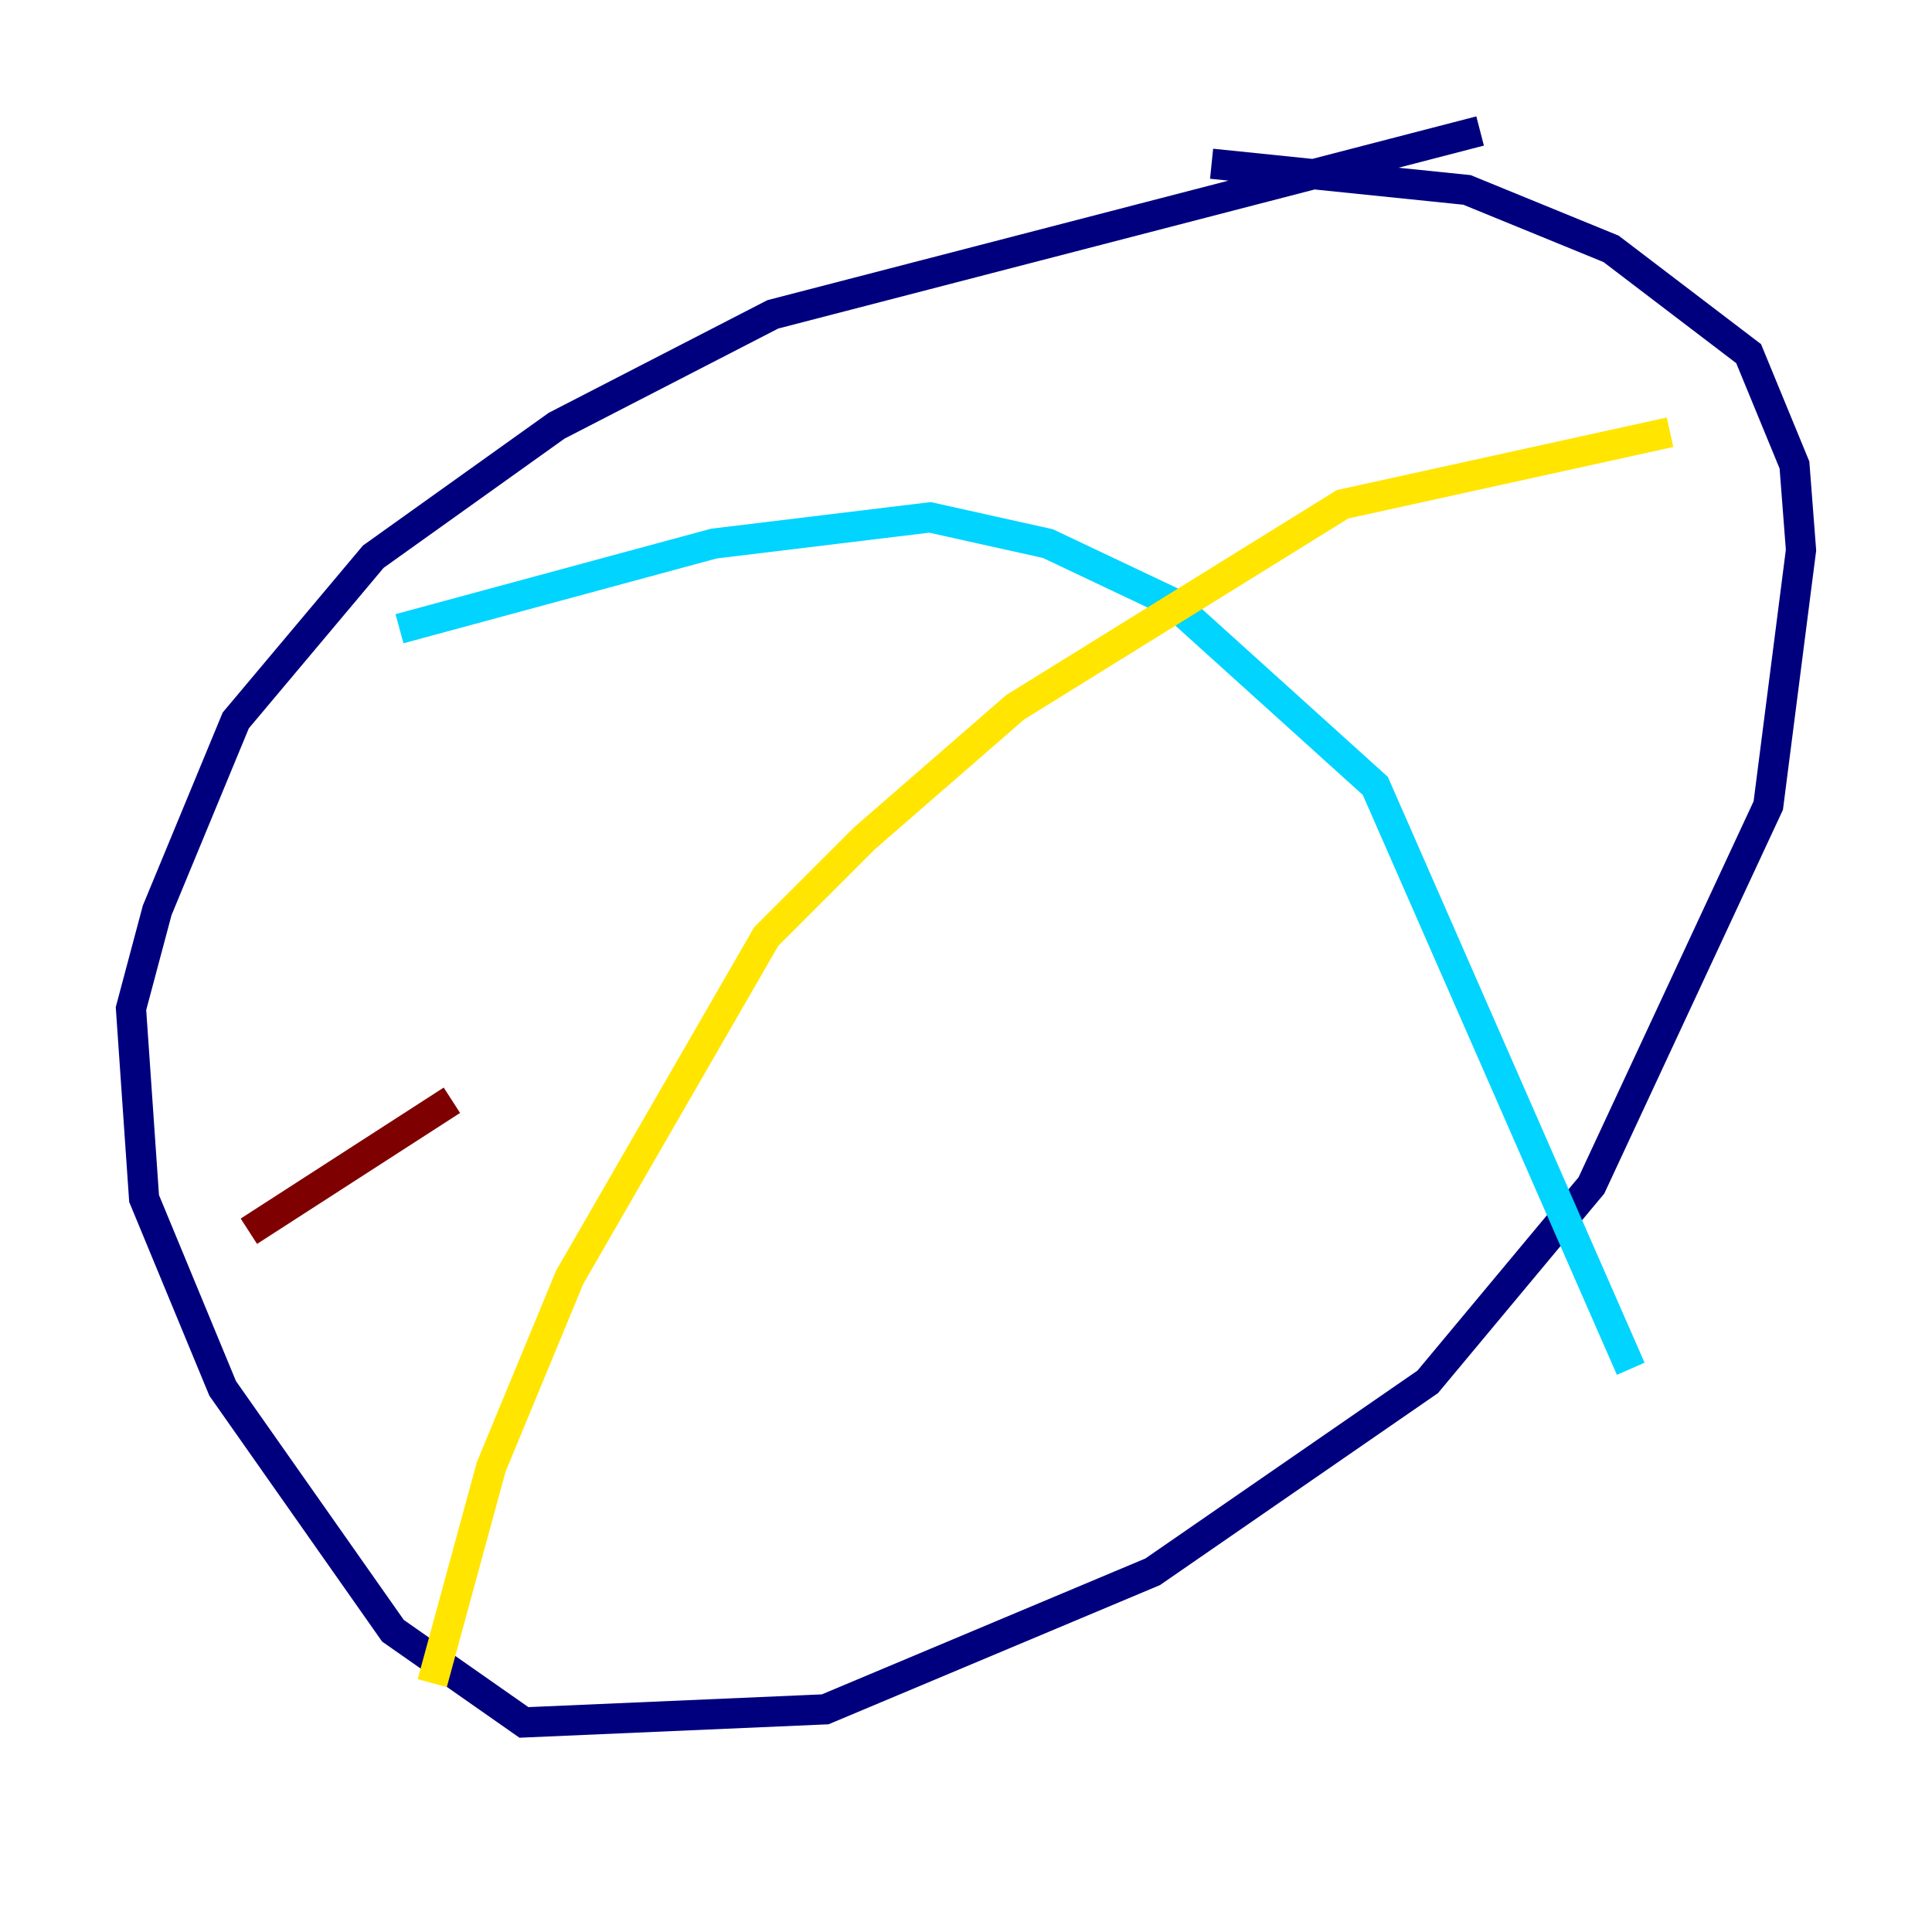 <?xml version="1.0" encoding="utf-8" ?>
<svg baseProfile="tiny" height="128" version="1.2" viewBox="0,0,128,128" width="128" xmlns="http://www.w3.org/2000/svg" xmlns:ev="http://www.w3.org/2001/xml-events" xmlns:xlink="http://www.w3.org/1999/xlink"><defs /><polyline fill="none" points="98.061,8.678 51.2,20.827 36.881,28.203 24.732,36.881 15.62,47.729 10.414,60.312 8.678,66.82 9.546,79.403 14.752,91.986 26.034,108.041 34.712,114.115 54.671,113.248 76.366,104.136 94.59,91.552 105.437,78.536 117.153,53.37 119.322,36.447 118.888,30.807 115.851,23.43 106.739,16.488 97.193,12.583 80.271,10.848" stroke="#00007f" stroke-width="2" /><polyline fill="none" points="26.468,41.654 47.295,36.014 61.614,34.278 69.424,36.014 77.668,39.919 91.119,52.068 108.041,90.685" stroke="#00d4ff" stroke-width="2" /><polyline fill="none" points="110.644,28.637 88.949,33.41 67.254,46.861 57.275,55.539 50.766,62.047 37.749,84.61 32.542,97.193 28.637,111.512" stroke="#ffe500" stroke-width="2" /><polyline fill="none" points="16.488,81.573 29.939,72.895" stroke="#7f0000" stroke-width="2" /></svg>